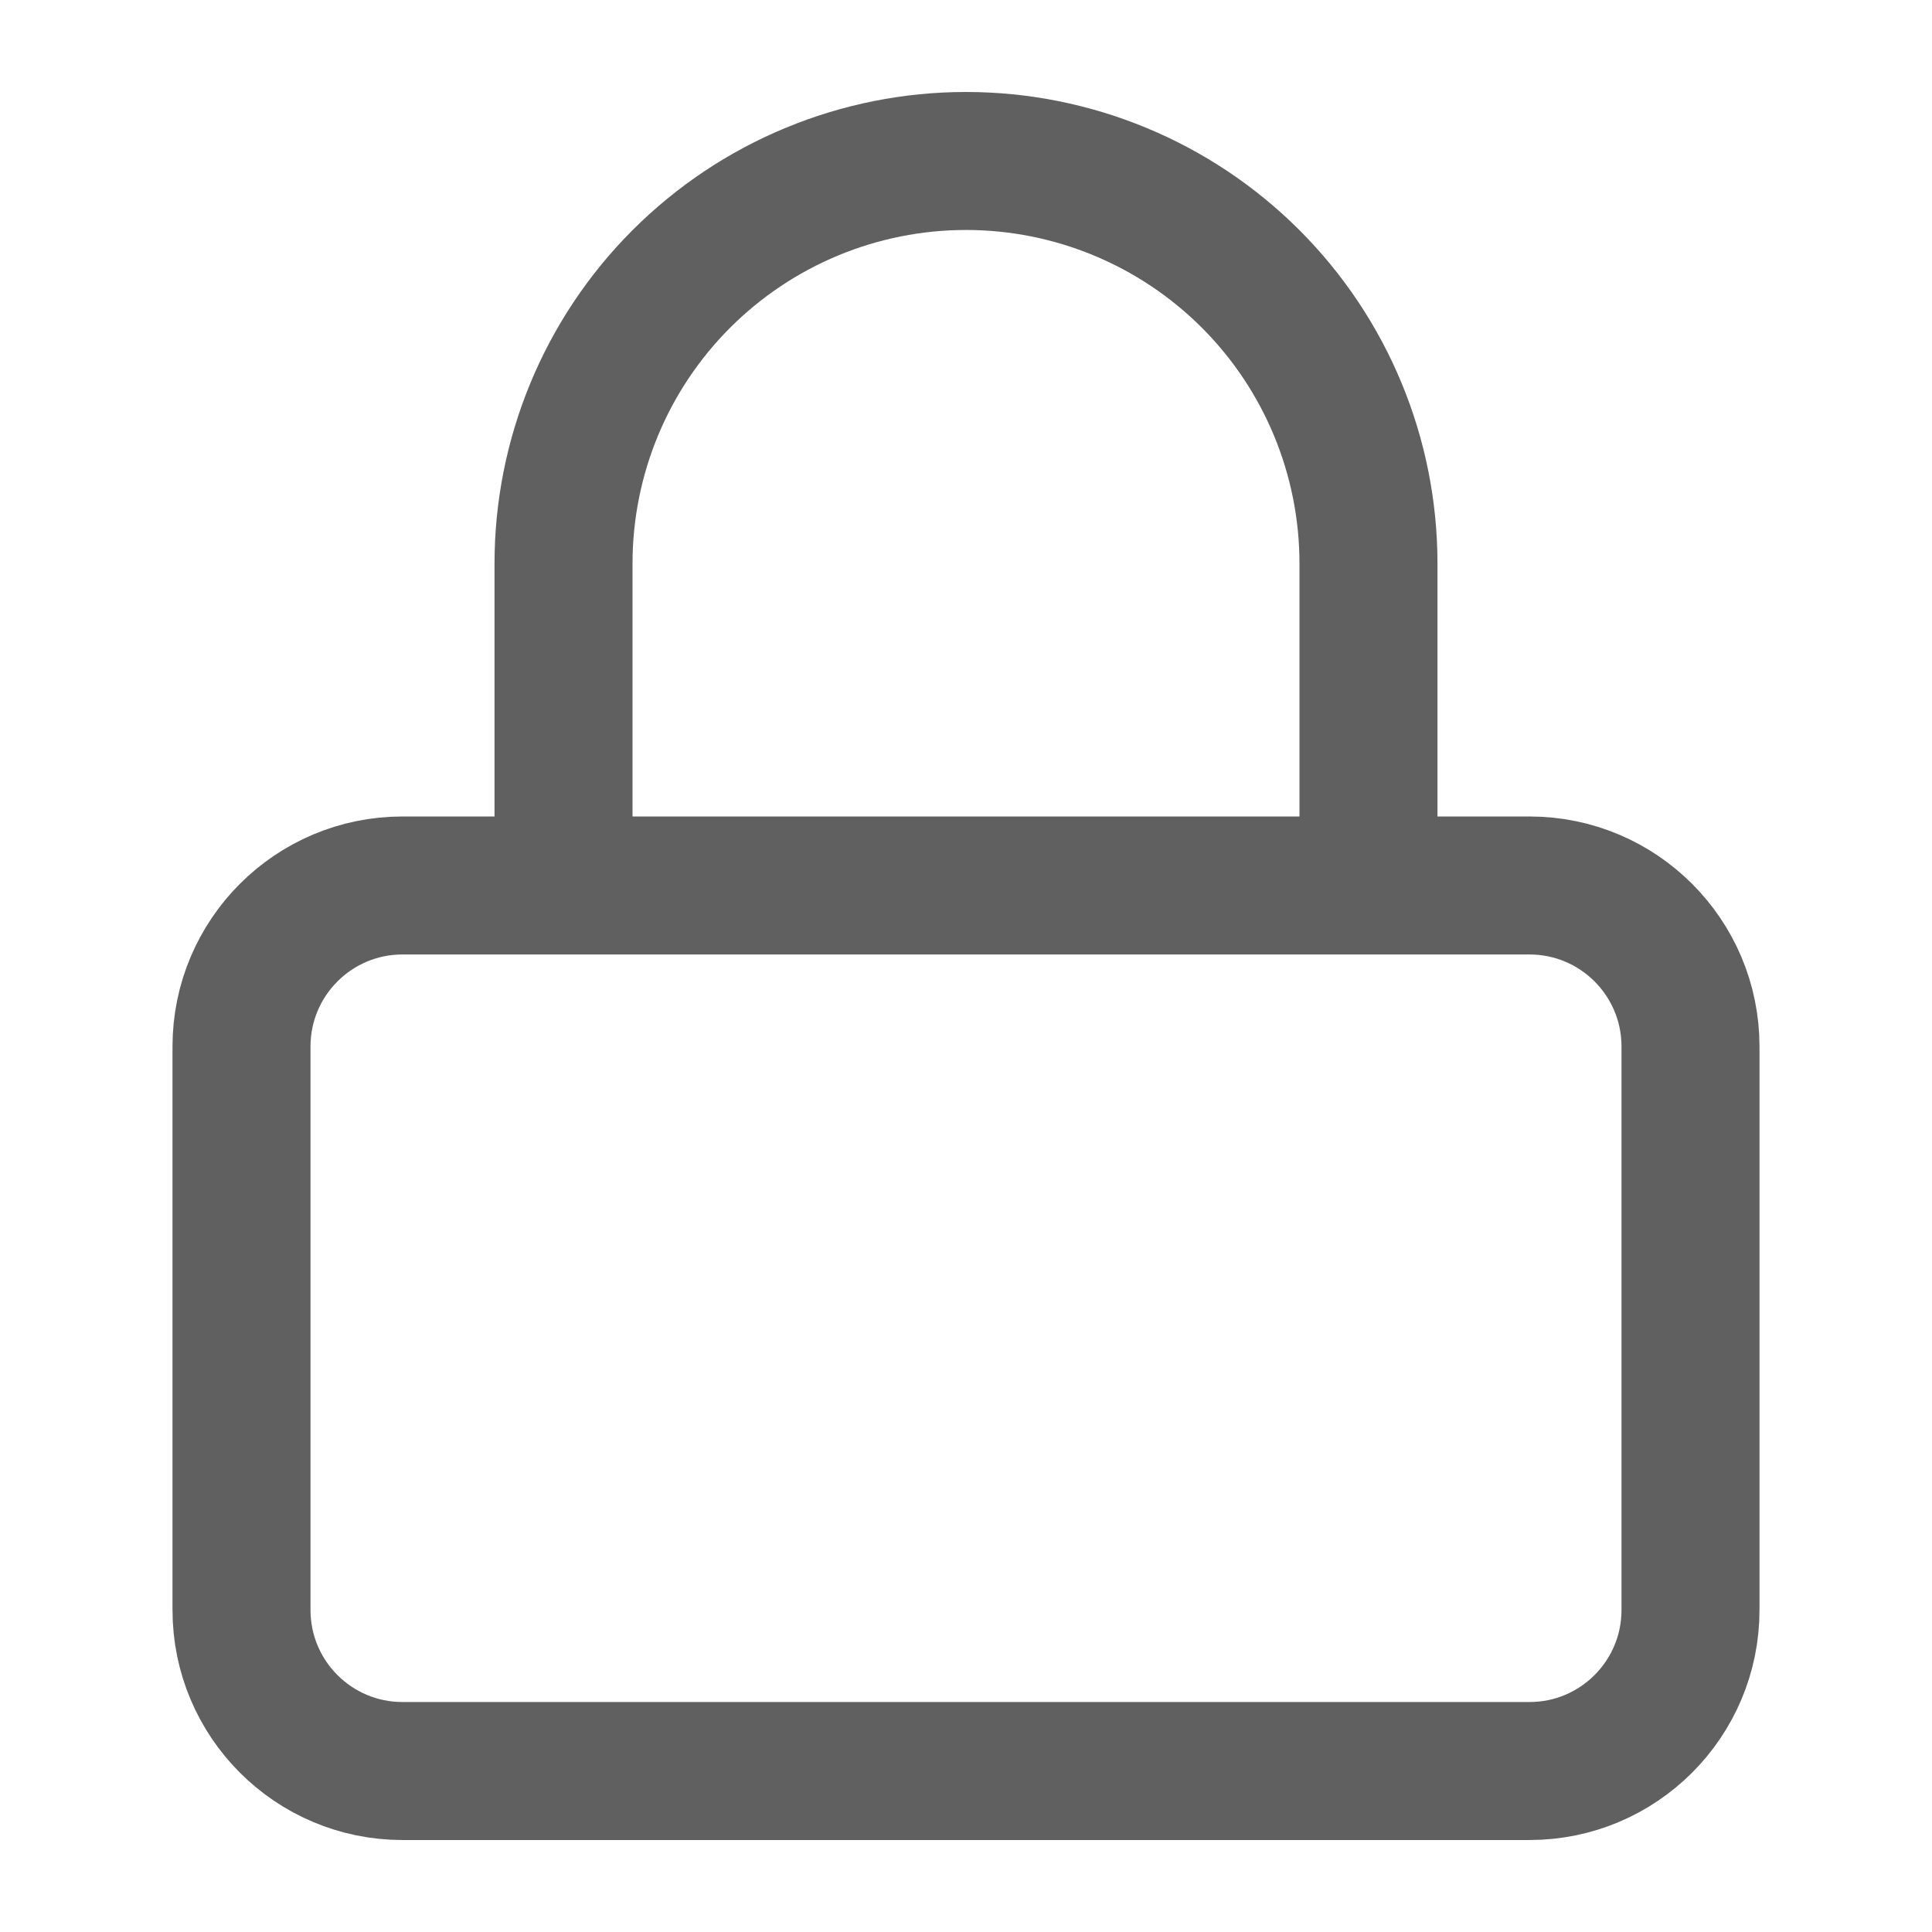 <svg width="28" height="28" viewBox="0 0 28 28" fill="none" xmlns="http://www.w3.org/2000/svg">
<path d="M8.167 12.833V8.167C8.167 6.62 8.781 5.136 9.875 4.042C10.969 2.948 12.453 2.333 14 2.333C15.547 2.333 17.031 2.948 18.125 4.042C19.219 5.136 19.833 6.62 19.833 8.167V12.833M5.833 12.833H22.167C23.455 12.833 24.5 13.878 24.5 15.167V23.333C24.5 24.622 23.455 25.667 22.167 25.667H5.833C4.545 25.667 3.5 24.622 3.5 23.333V15.167C3.5 13.878 4.545 12.833 5.833 12.833Z" stroke="#606060" stroke-width="2" stroke-linecap="round" stroke-linejoin="round"/>
</svg>
